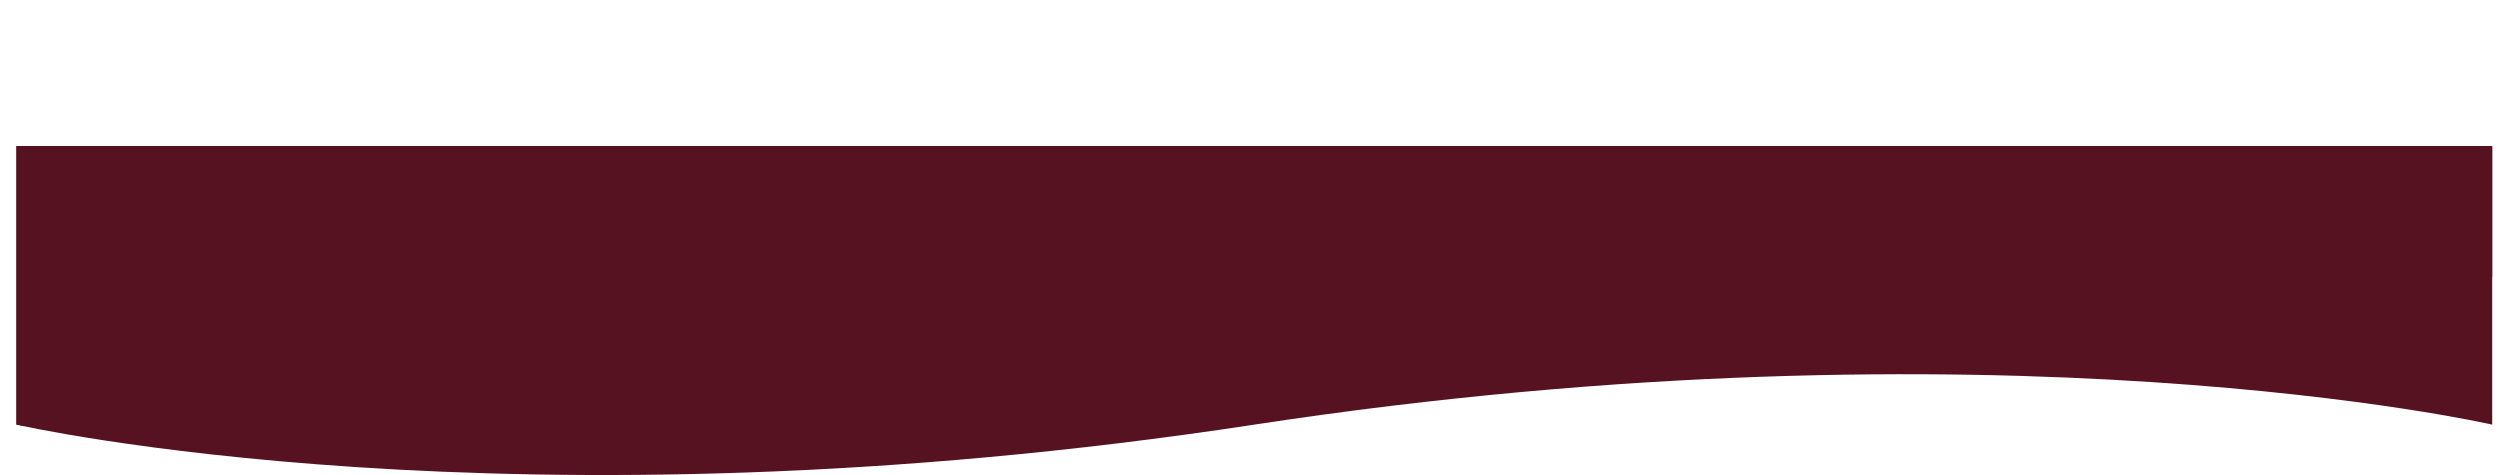 <svg xmlns="http://www.w3.org/2000/svg" xmlns:xlink="http://www.w3.org/1999/xlink" viewBox="0 0 1938.77 368.38"><defs><style>.cls-1{fill:none;}.cls-2{isolation:isolate;}.cls-3{clip-path:url(#clip-path);}.cls-4,.cls-5{fill:#561220;}.cls-5{mix-blend-mode:overlay;}</style><clipPath id="clip-path" transform="translate(12.73 113.3)"><path class="cls-1" d="M0,216s384,87.94,960,0,960,0,960,0V0H0Z"/></clipPath></defs><g class="cls-2"><g id="Capa_2" data-name="Capa 2"><g id="header"><g class="cls-3"><path class="cls-4" d="M0,216s384,87.94,960,0,960,0,960,0V0H0Z" transform="translate(12.73 113.3)"/><path class="cls-5" d="M0,216s390.39,65.05,963-56.84,963-56.84,963-56.84L1913.31-113.3-12.73.38Z" transform="translate(12.73 113.3)"/></g></g></g></g></svg>